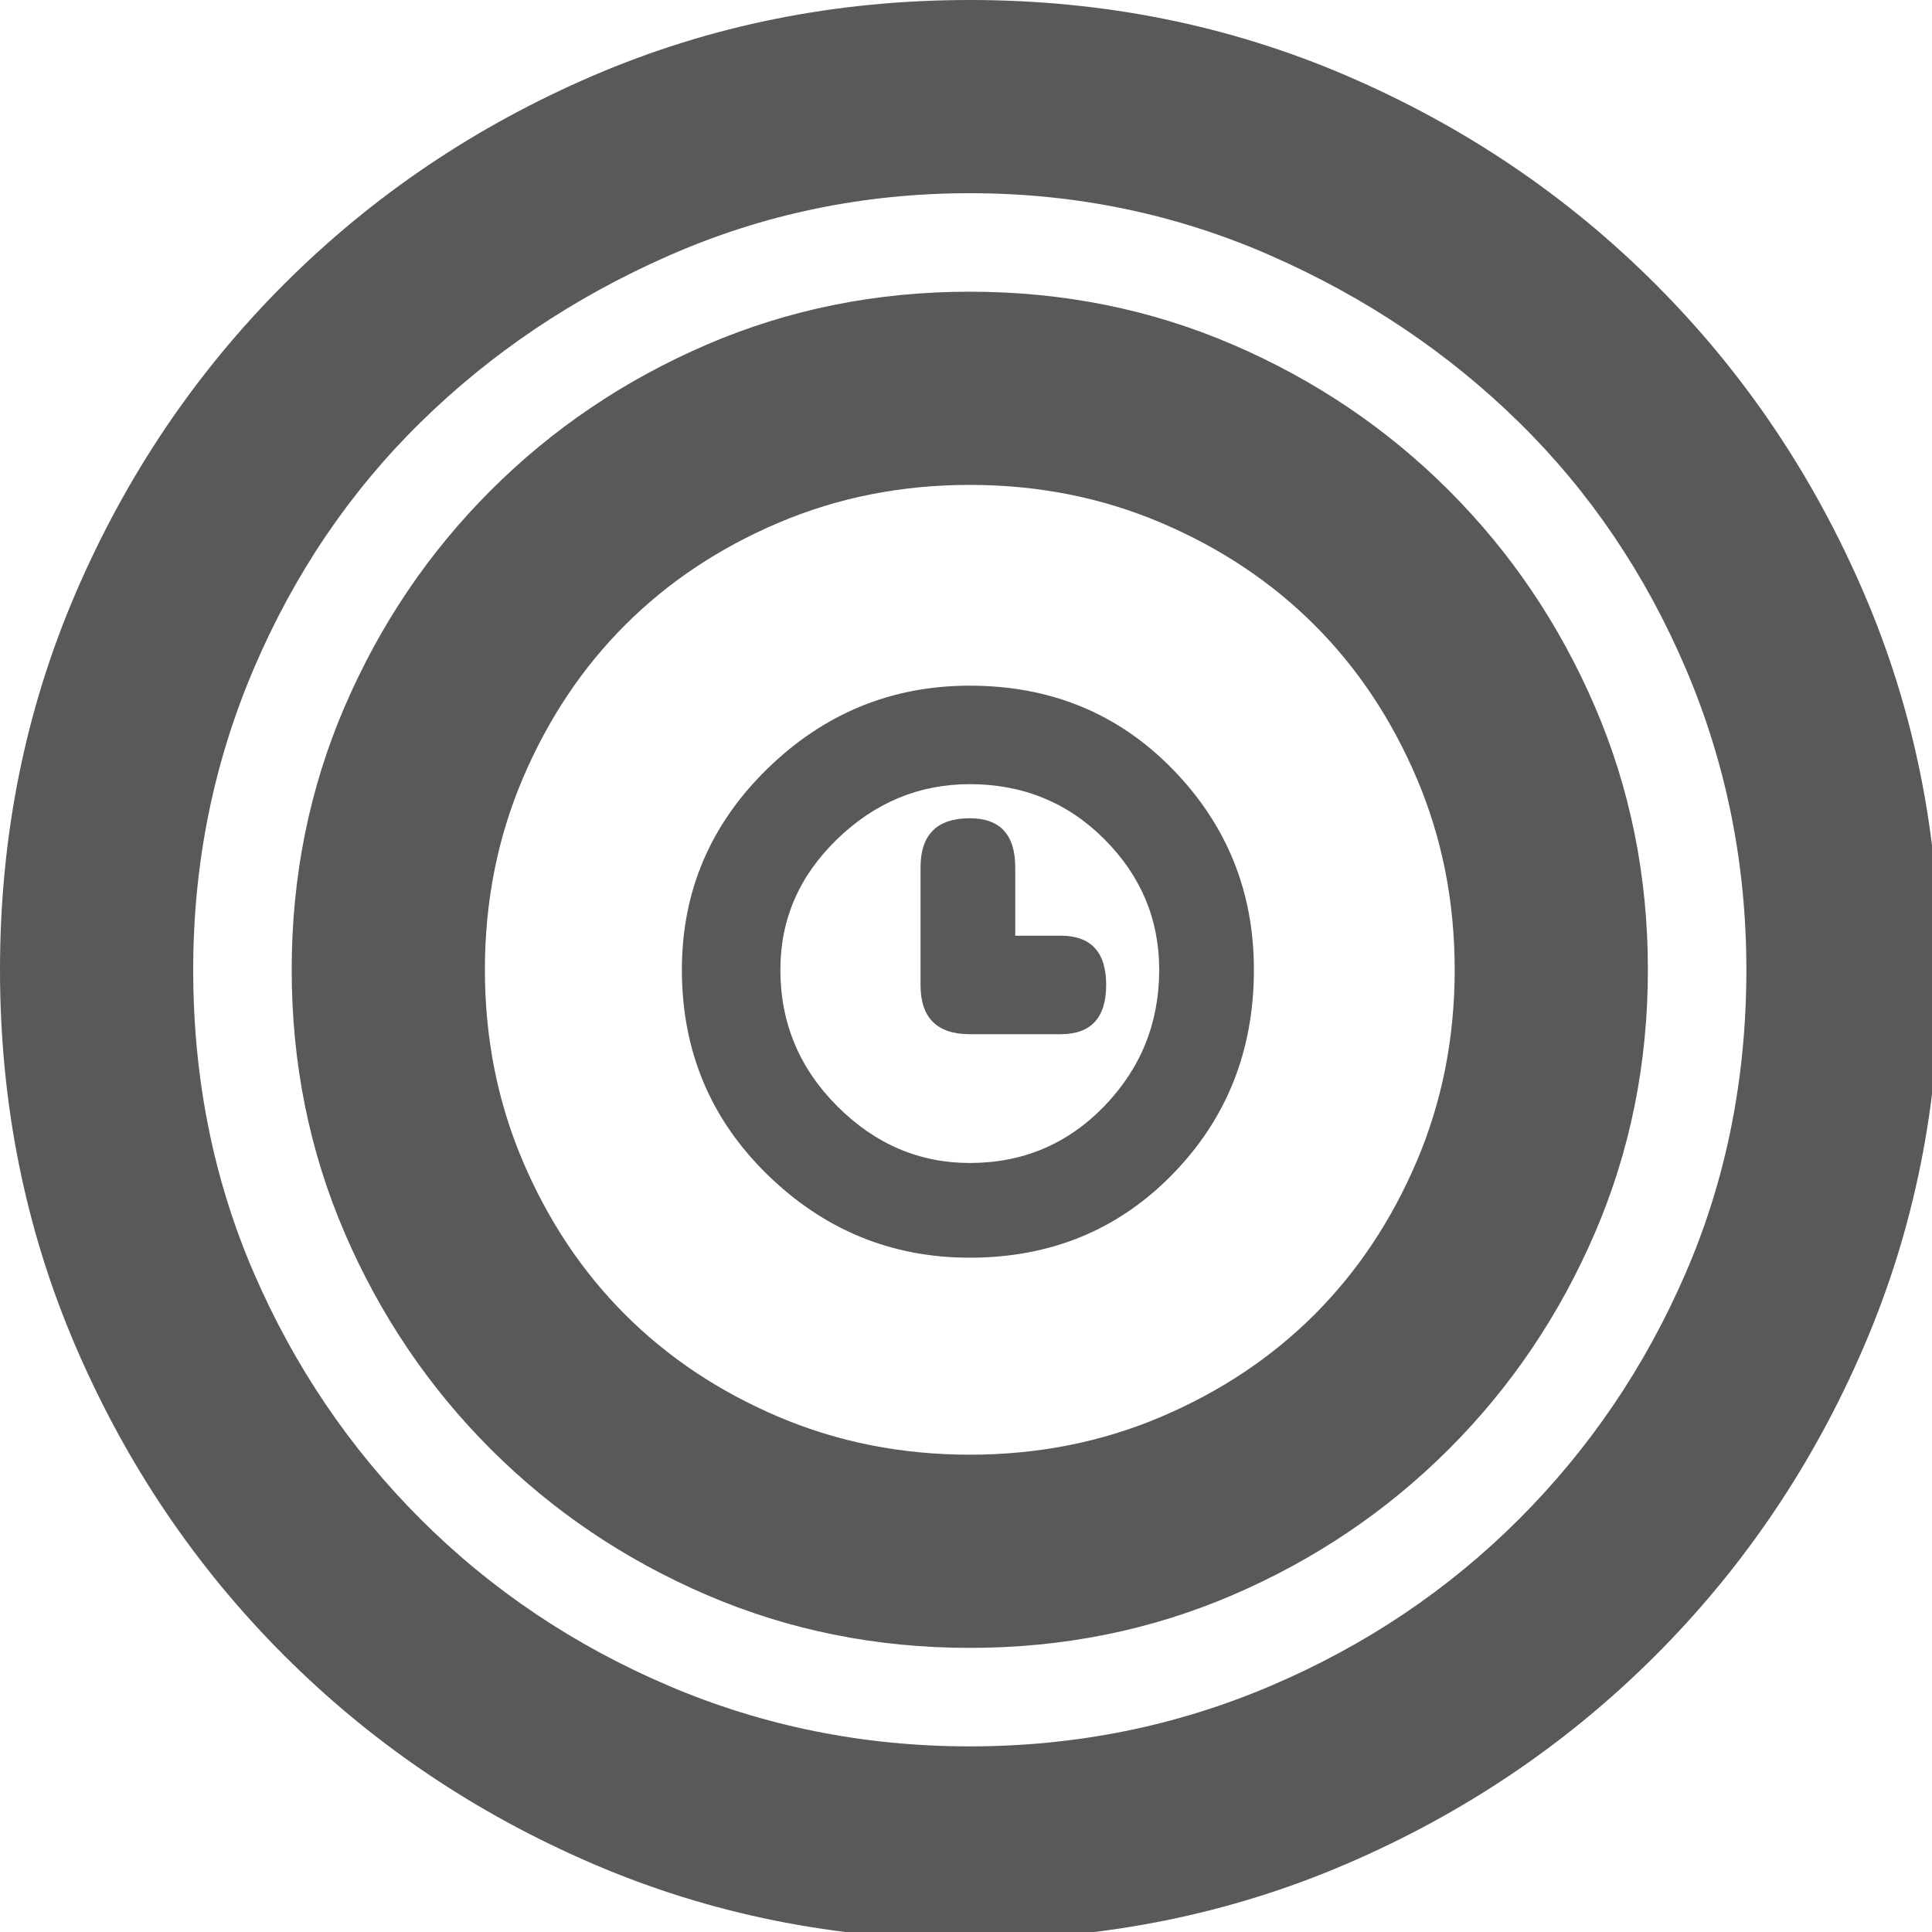 <svg xmlns="http://www.w3.org/2000/svg" version="1.1" xmlns:xlink="http://www.w3.org/1999/xlink" viewBox="0 0 510 510" preserveAspectRatio="xMidYMid">
                    <defs><style>.cls-1{fill:#595959;}</style></defs>
                    <title>boundary-interrupting</title>
                    <g id="Layer_2" data-name="Layer 2"><g id="boundary-interrupting">
                    <path class="cls-1" d="M256 51q-42 0-79.5 16.5t-65.5 44-44 65T51 256q0 43 16 80t44 65 65.5 44 79.5 16 79.5-16 65.5-44 44-65 16-80q0-42-16-79.5t-44-65-65.5-44T256 51zm0 461q-53 0-99.5-20T75 437t-55-81.5T0 256t20-99.5T75 75t81.5-55T256 0t99.5 20T437 75t55 81.5 20 99.5-20 99.5-55 81.5-81.5 55-99.5 20zm0-384q-27 0-50.5 10T165 165t-27 40.5-10 50.5 10 50.5 27 40.5 40.5 27 50.5 10 50.5-10 40.5-27 27-40.5 10-50.5-10-50.5-27-40.5-40.5-27-50.5-10zm0 307q-37 0-69.5-14t-57-38.5-38.5-57T77 256t14-69.5 38.5-57 57-38.5T256 77t69.5 14 57 38.5 38.5 57 14 69.5-14 69.5-38.5 57-57 38.5-69.5 14zm0-228q-20 0-35 14.5T206 256q0 21 15 36t35 15q21 0 35.5-15t14.5-36q0-20-14.5-34.5T256 207zm0 125q-31 0-53.5-22T180 256q0-31 22.5-53t53.5-22q32 0 53.5 22t21.5 53q0 32-21.5 54T256 332zm24-59h-24q-13 0-13-13v-31q0-13 13-13 12 0 12 13v18h12q12 0 12 13t-12 13z"></path>
                    </g></g>
                    </svg>